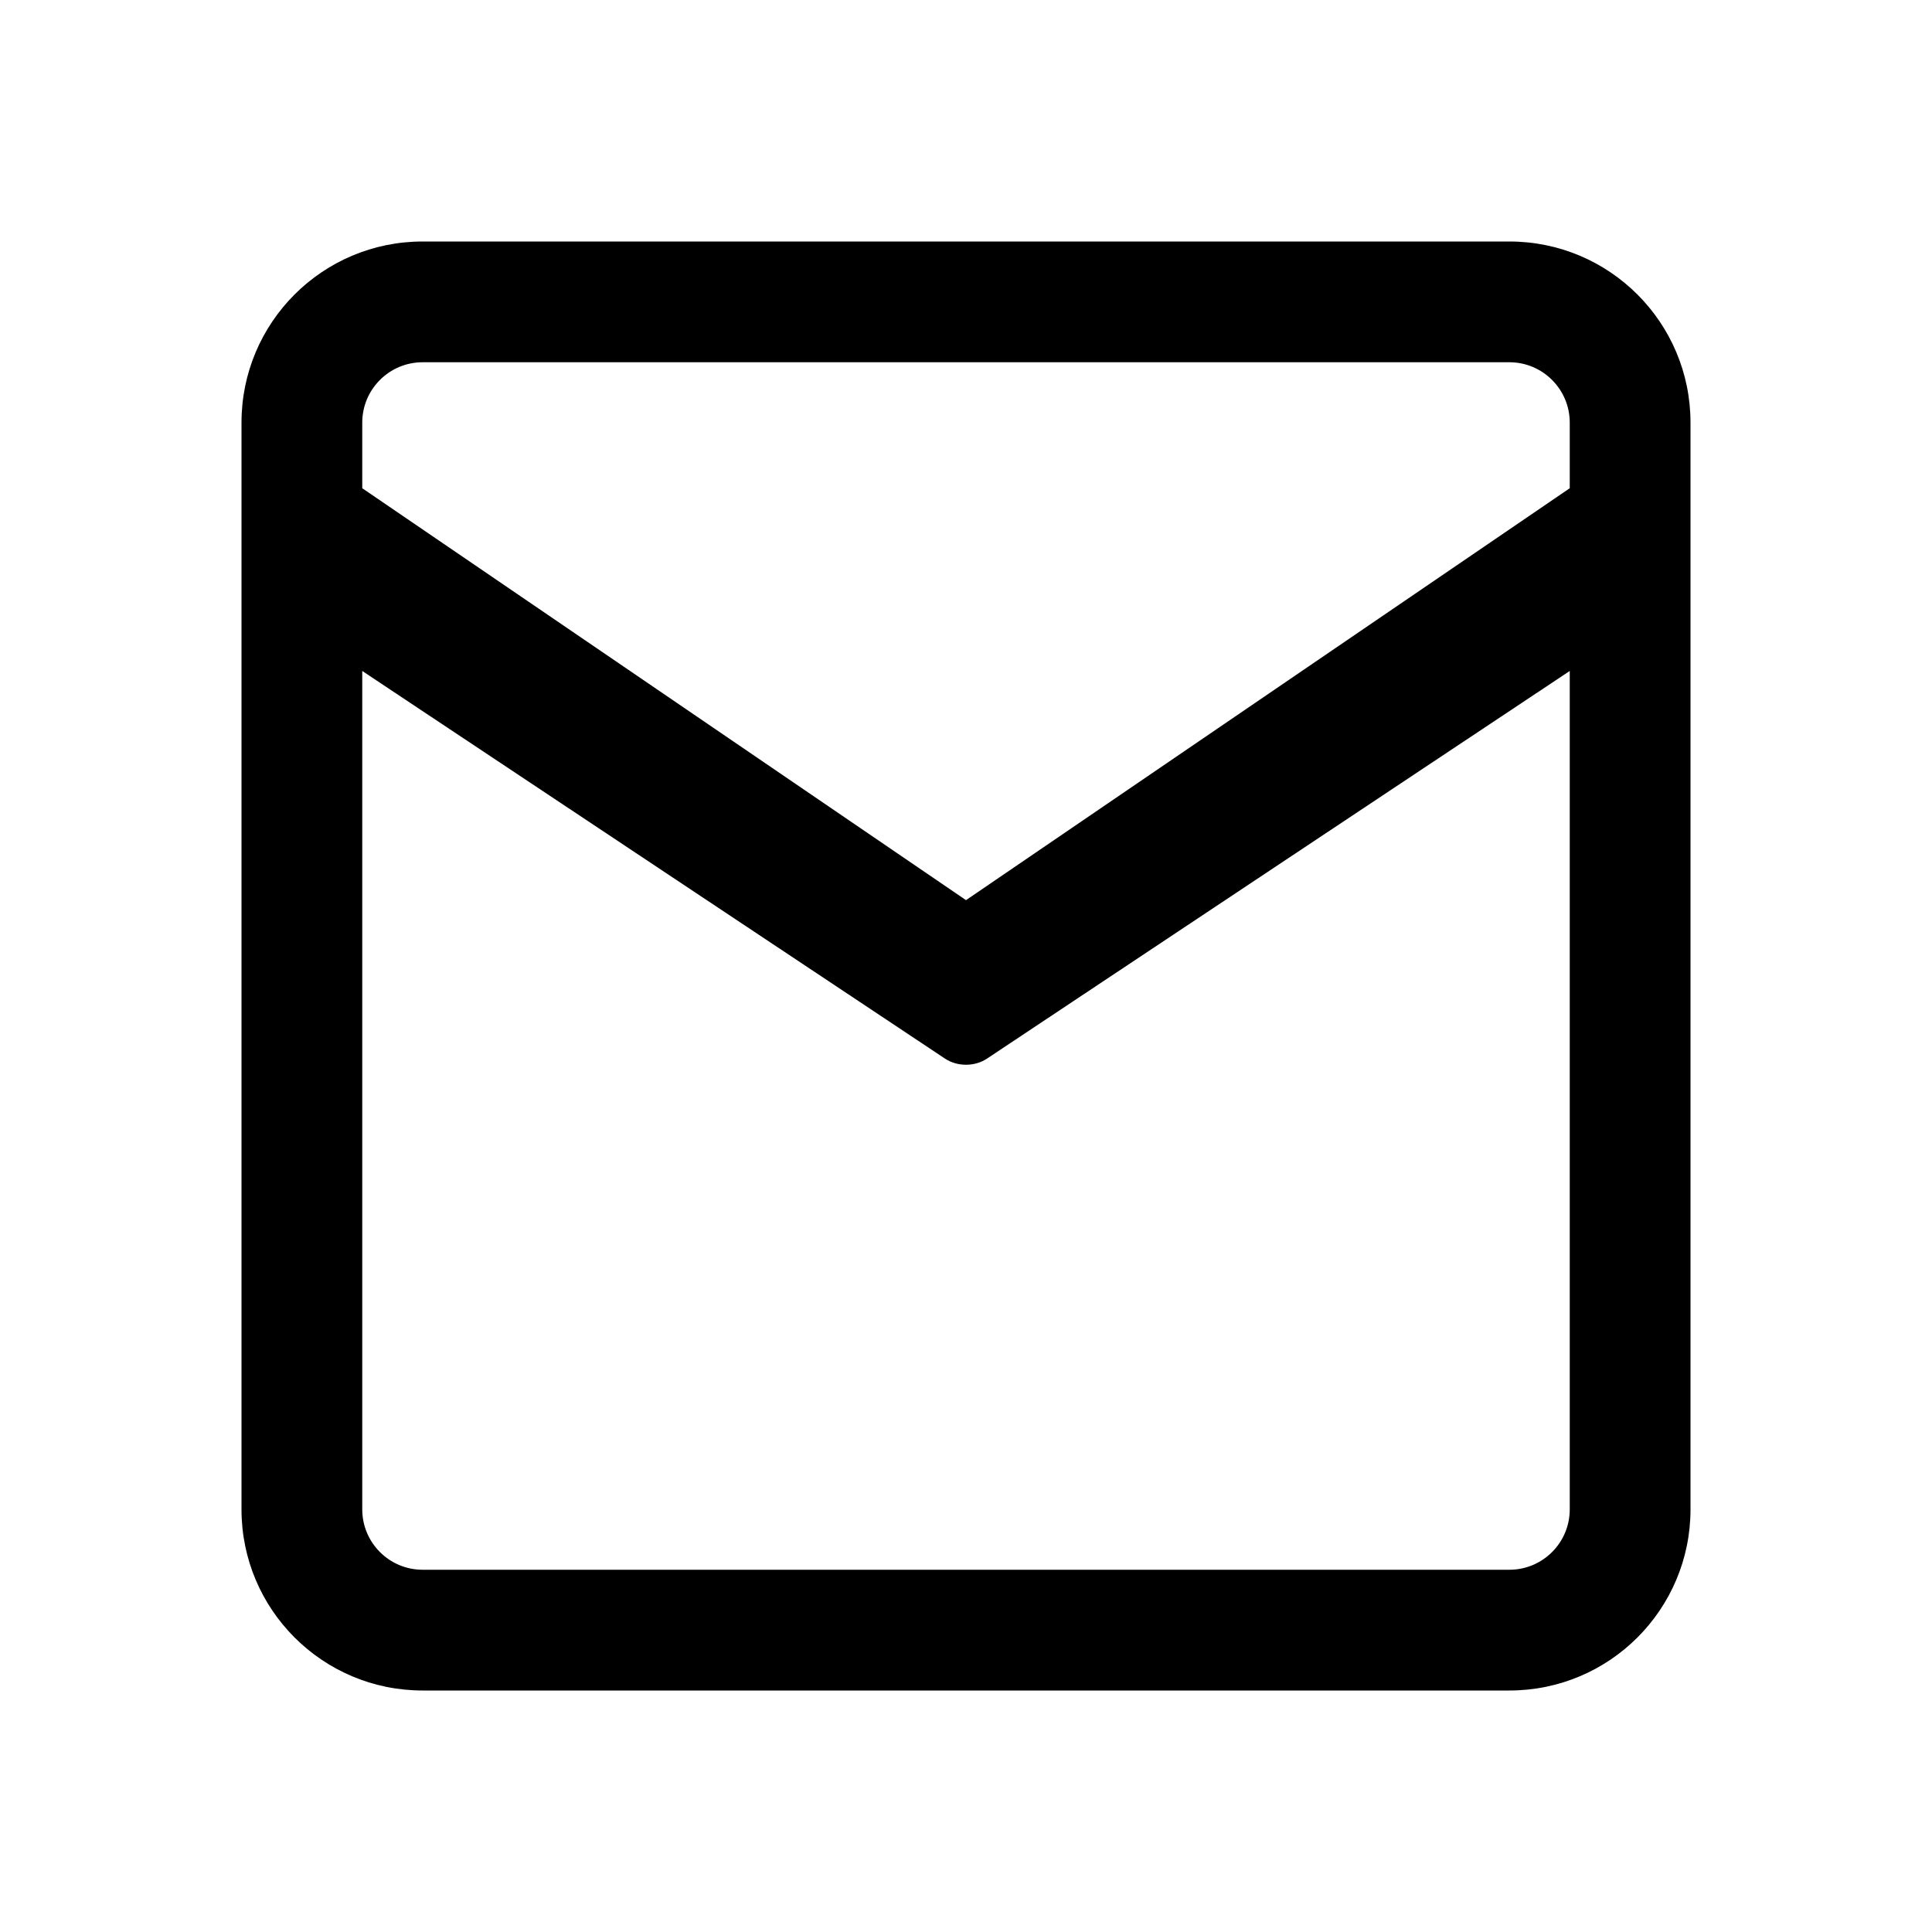 <svg className="size-6" width="24" height="24" viewBox="0 0 24 24" fill="none"
     xmlns="http://www.w3.org/2000/svg">
  <path fill-rule="evenodd" clip-rule="evenodd"
        d="M3 5.25C3 4.007 4.007 3 5.25 3H18.75C19.993 3 21 4.007 21 5.25V18.75C21 19.993 19.993 21 18.75 21H5.25C4.007 21 3 19.993 3 18.75V5.25ZM5.25 4.5C4.836 4.5 4.5 4.836 4.5 5.25V6.065L12 11.182L19.5 6.065V5.25C19.5 4.836 19.164 4.5 18.75 4.5H5.25ZM19.5 8.335L12.26 13.151C12.108 13.252 11.892 13.252 11.74 13.151L4.5 8.335V18.75C4.5 19.164 4.836 19.5 5.25 19.5H18.75C19.164 19.5 19.5 19.164 19.5 18.75V8.335Z"
        fill="currentColor"/>
</svg>
